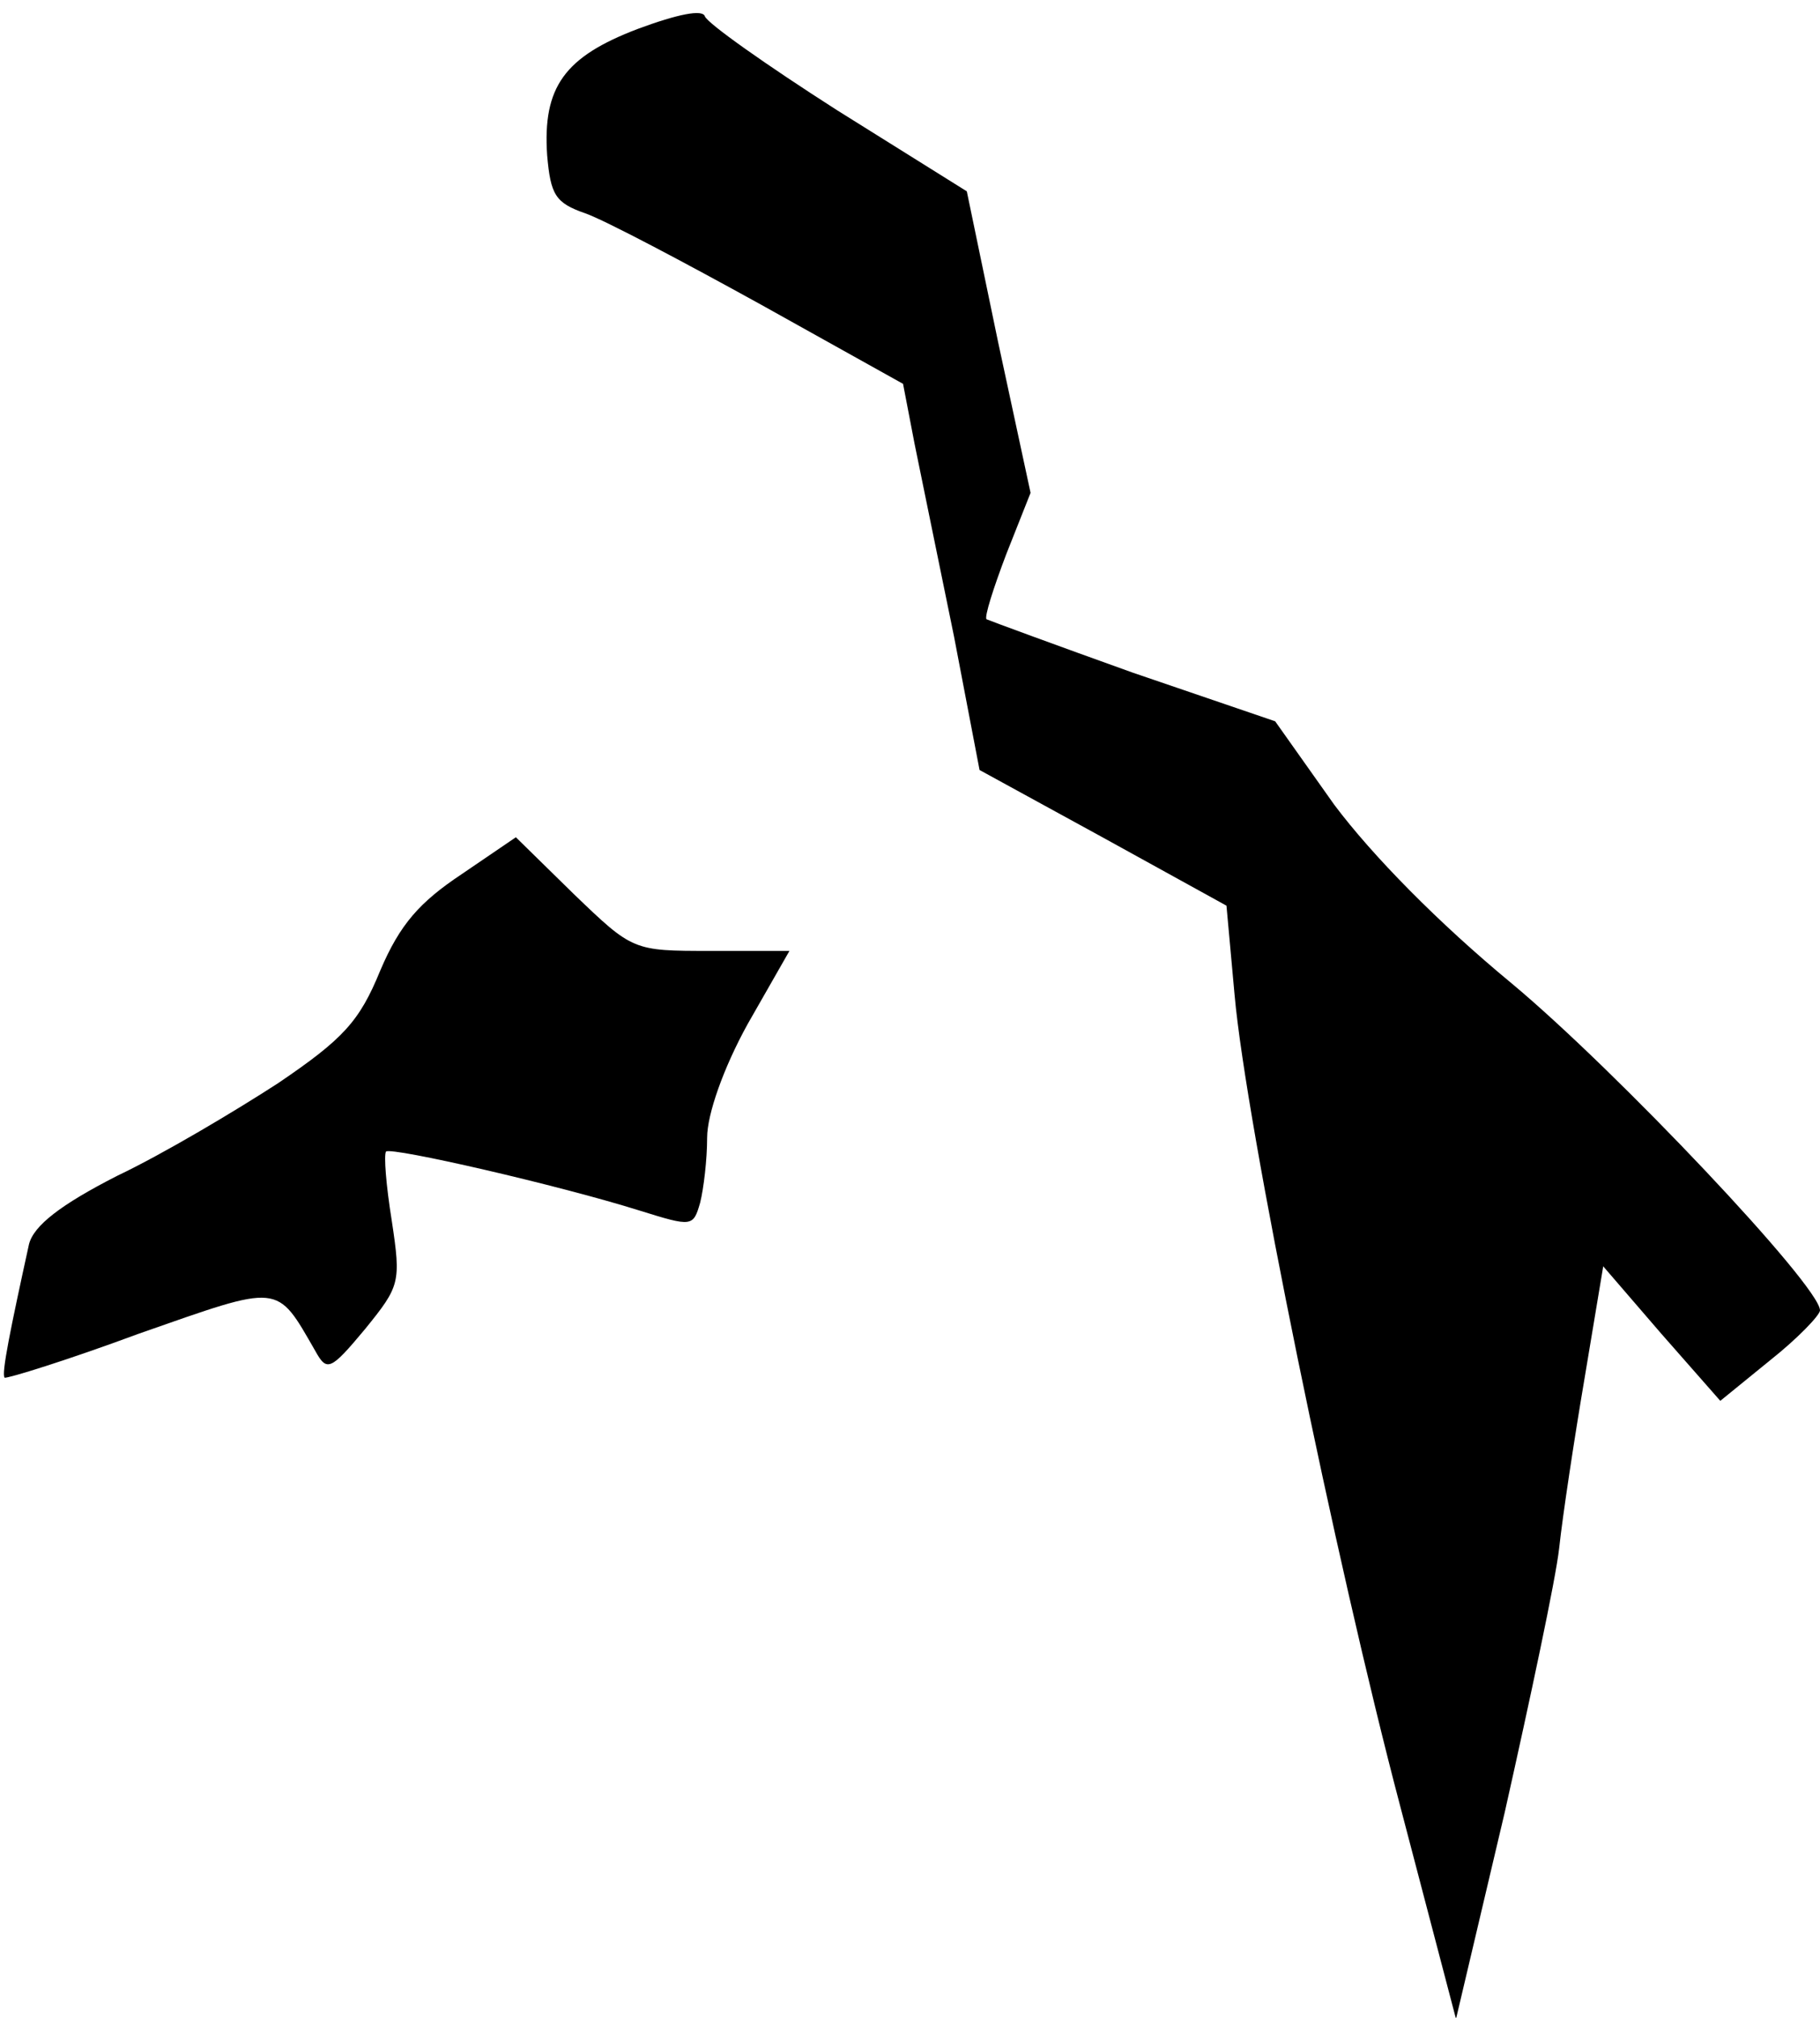 <?xml version="1.0" standalone="no"?>
<!DOCTYPE svg PUBLIC "-//W3C//DTD SVG 20010904//EN"
 "http://www.w3.org/TR/2001/REC-SVG-20010904/DTD/svg10.dtd">
<svg version="1.0" xmlns="http://www.w3.org/2000/svg"
 width="157pt" height="174pt" viewBox="0 0 157 174"
 preserveAspectRatio="xMidYMid meet">
<g transform="translate(0,174) scale(0.1,-0.1)"
fill="#000000" stroke="none">
<path fill="#000000" stroke="none" d="M550 1715 c-63 -24 -82 -50 -78 -109 3
-34 7 -41 33 -50 17 -6 85 -42 152 -79 l122 -68 10 -52 c6 -29 21 -103 34
-166 l22 -115 106 -58 107 -59 7 -77 c10 -112 87 -488 143 -700 l48 -183 42
178 c22 98 44 201 47 228 3 28 13 94 22 147 l16 96 50 -58 51 -58 43 35 c24
19 43 39 43 43 0 21 -176 207 -266 282 -63 52 -120 110 -153 154 l-51 72 -123
42 c-67 24 -124 45 -126 46 -2 2 6 27 17 56 l21 53 -28 130 -27 130 -112 70
c-61 39 -112 75 -114 81 -2 6 -23 2 -58 -11z"/>
<path fill="#000000" stroke="none" d="M398 986 c-36 -24 -53 -43 -70 -83 -18
-44 -32 -59 -88 -97 -37 -24 -99 -61 -139 -80 -49 -25 -72 -43 -76 -59 -16
-73 -24 -112 -21 -115 2 -1 54 15 116 38 123 43 118 44 152 -15 10 -18 13 -17
43 19 30 37 31 40 23 93 -5 31 -7 57 -5 60 5 4 149 -29 219 -51 45 -14 46 -14
52 7 3 12 6 37 6 56 0 20 14 60 35 98 l36 63 -68 0 c-67 0 -67 0 -118 49 l-50
49 -47 -32z"/>
</g>
</svg>
